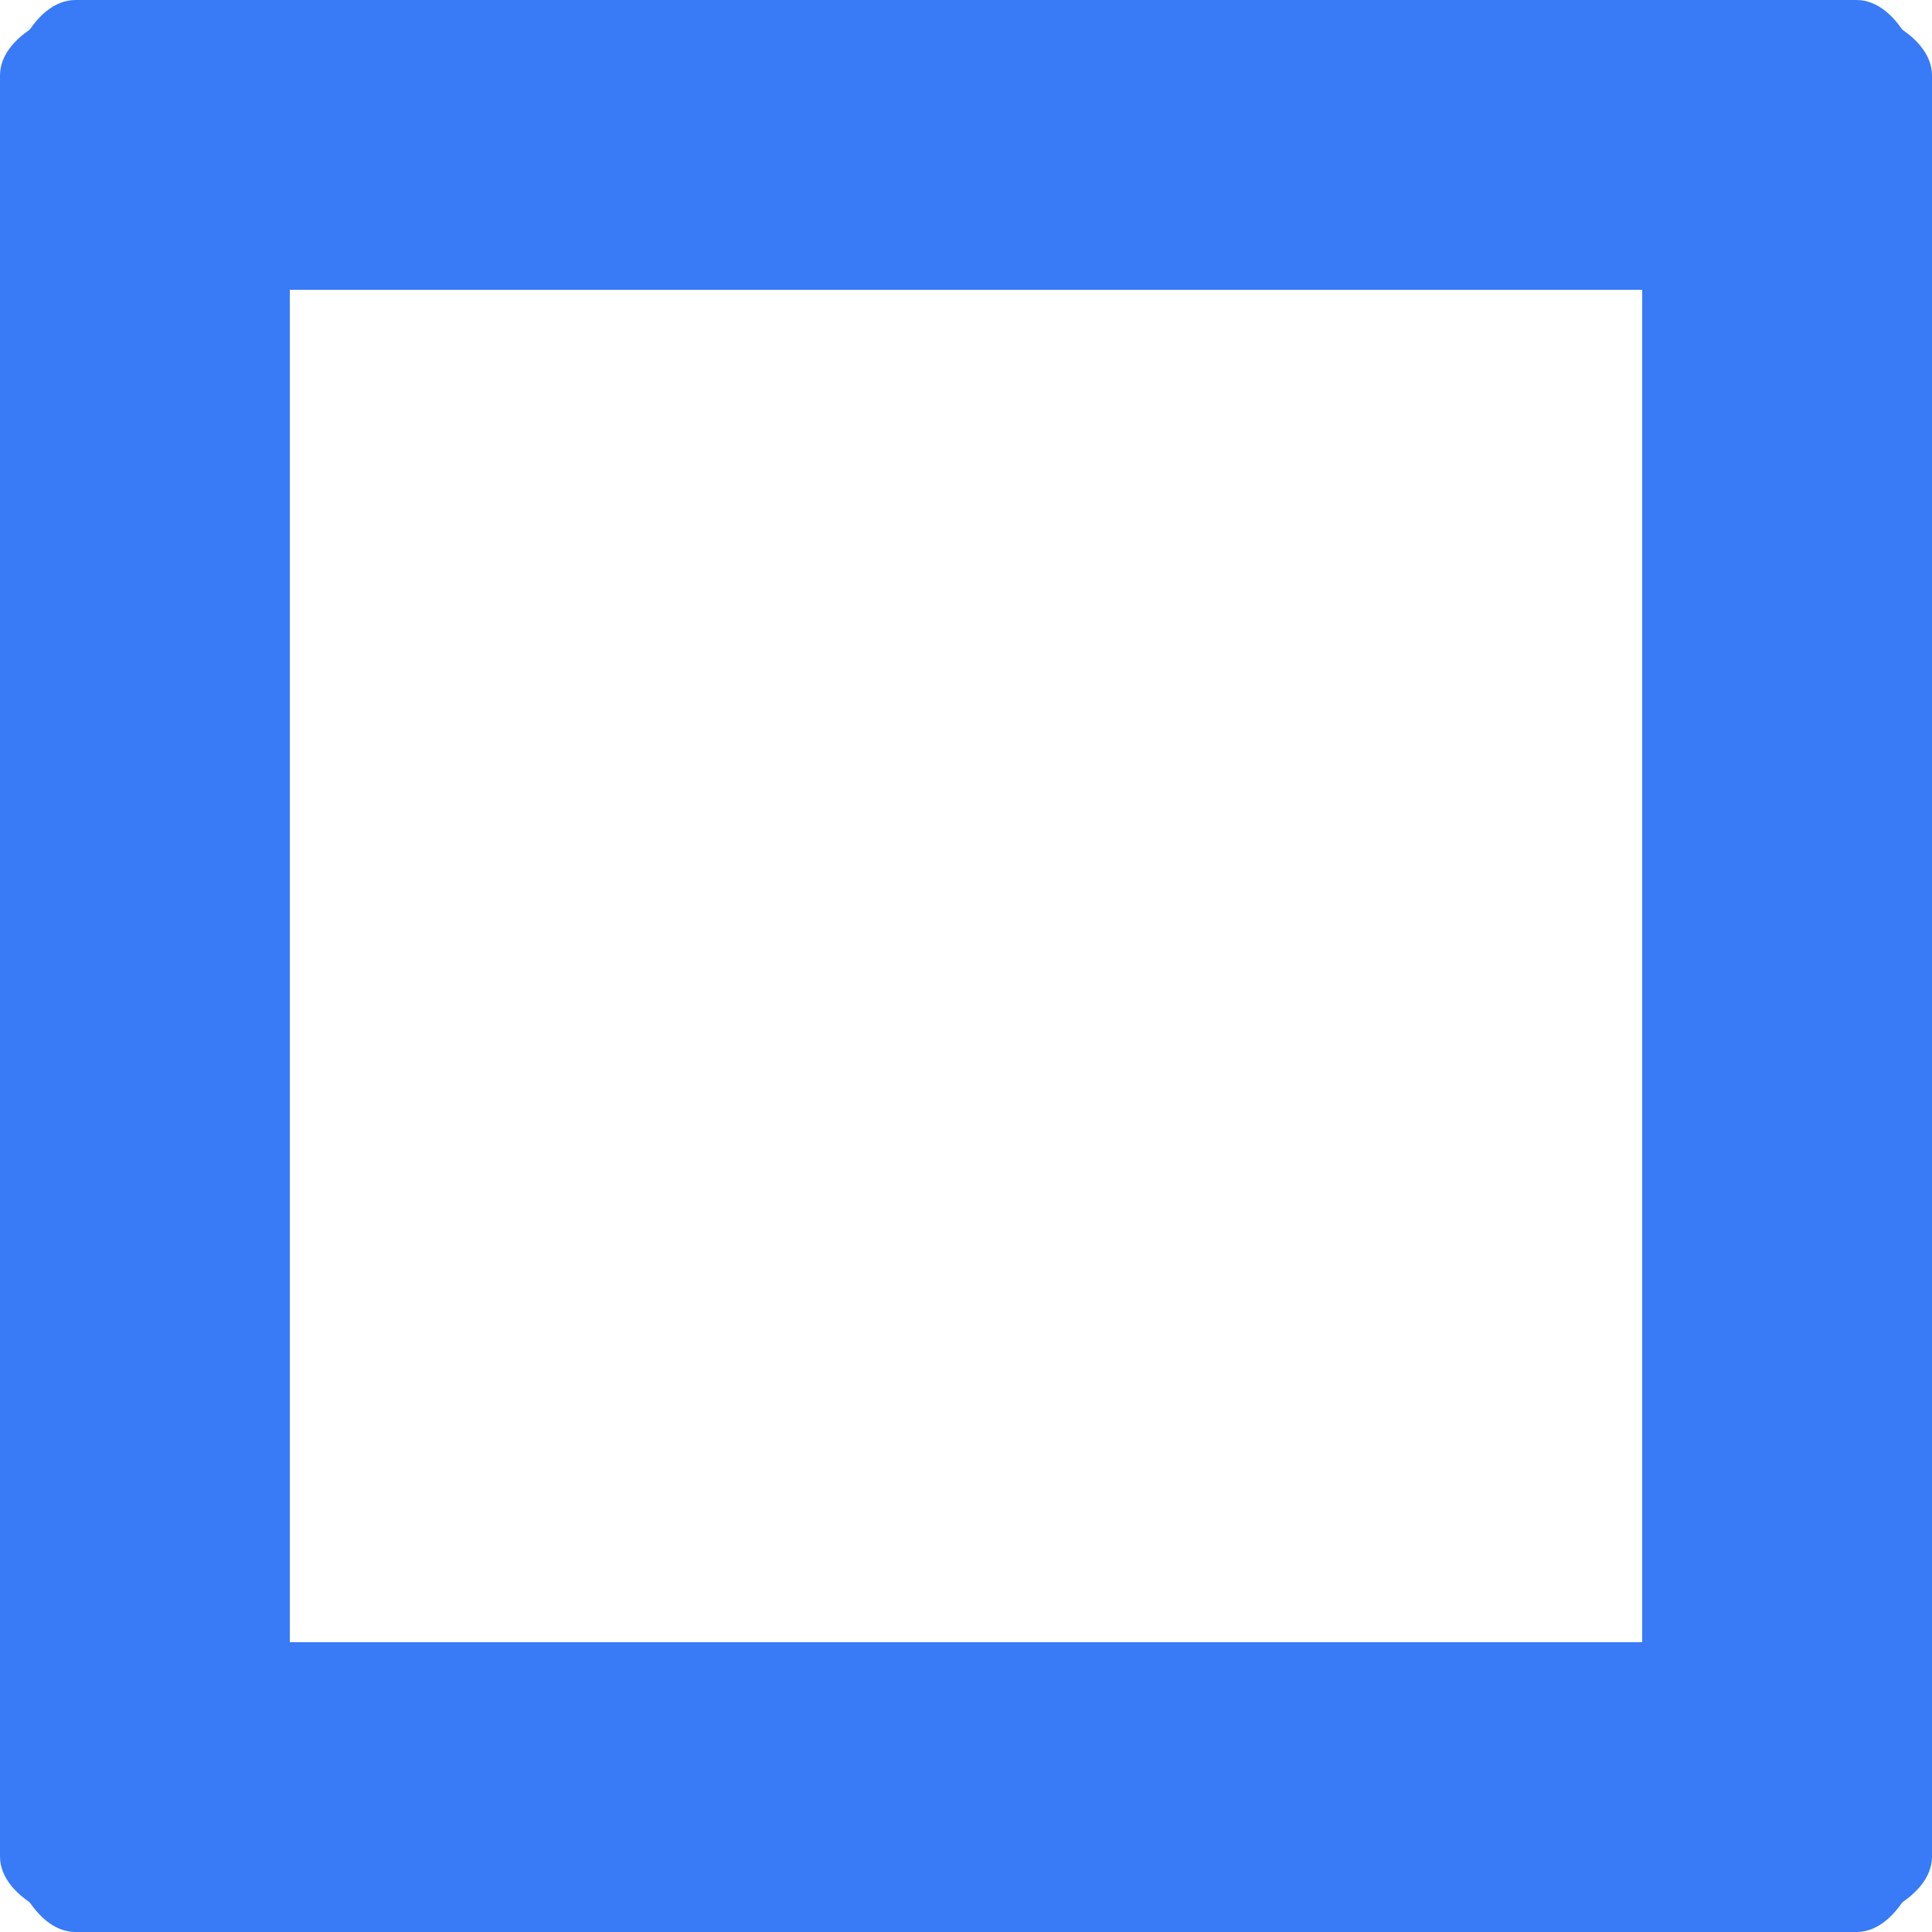 <svg width="100px" height="100px" viewBox="0 0 100 100" version="1.1" xmlns="http://www.w3.org/2000/svg" xmlns:xlink="http://www.w3.org/1999/xlink">
    <g stroke="none" stroke-width="1" fill="none" fill-rule="evenodd">
        <g transform="translate(-594, -587)" fill="#397AF6">
            <g transform="translate(594, 587)">
                <path d="M3.906,15 L96.094,15 C98.251,15 100,11.642 100,7.5 C100,3.358 98.251,0 96.094,0 L3.906,0 C1.749,0 0,3.358 0,7.5 C0,11.642 1.749,15 3.906,15 Z"></path>
                <path d="M3.906,100 L96.094,100 C98.251,100 100,96.642 100,92.5 C100,88.358 98.251,85 96.094,85 L3.906,85 C1.749,85 0,88.358 0,92.5 C0,96.642 1.749,100 3.906,100 Z"></path>
                <path d="M46.406,57.5 L138.594,57.5 C140.751,57.5 142.5,54.142 142.5,50 C142.5,45.858 140.751,42.5 138.594,42.5 L46.406,42.5 C44.249,42.5 42.5,45.858 42.5,50 C42.5,54.142 44.249,57.5 46.406,57.5 Z" transform="translate(92.5, 50) rotate(90) translate(-92.5, -50) "></path>
                <path d="M-38.594,57.5 L53.594,57.5 C55.751,57.5 57.5,54.142 57.5,50 C57.5,45.858 55.751,42.5 53.594,42.5 L-38.594,42.5 C-40.751,42.5 -42.5,45.858 -42.5,50 C-42.5,54.142 -40.751,57.5 -38.594,57.5 Z" transform="translate(7.5, 50) rotate(90) translate(-7.5, -50) "></path>
            </g>
        </g>
    </g>
</svg>
